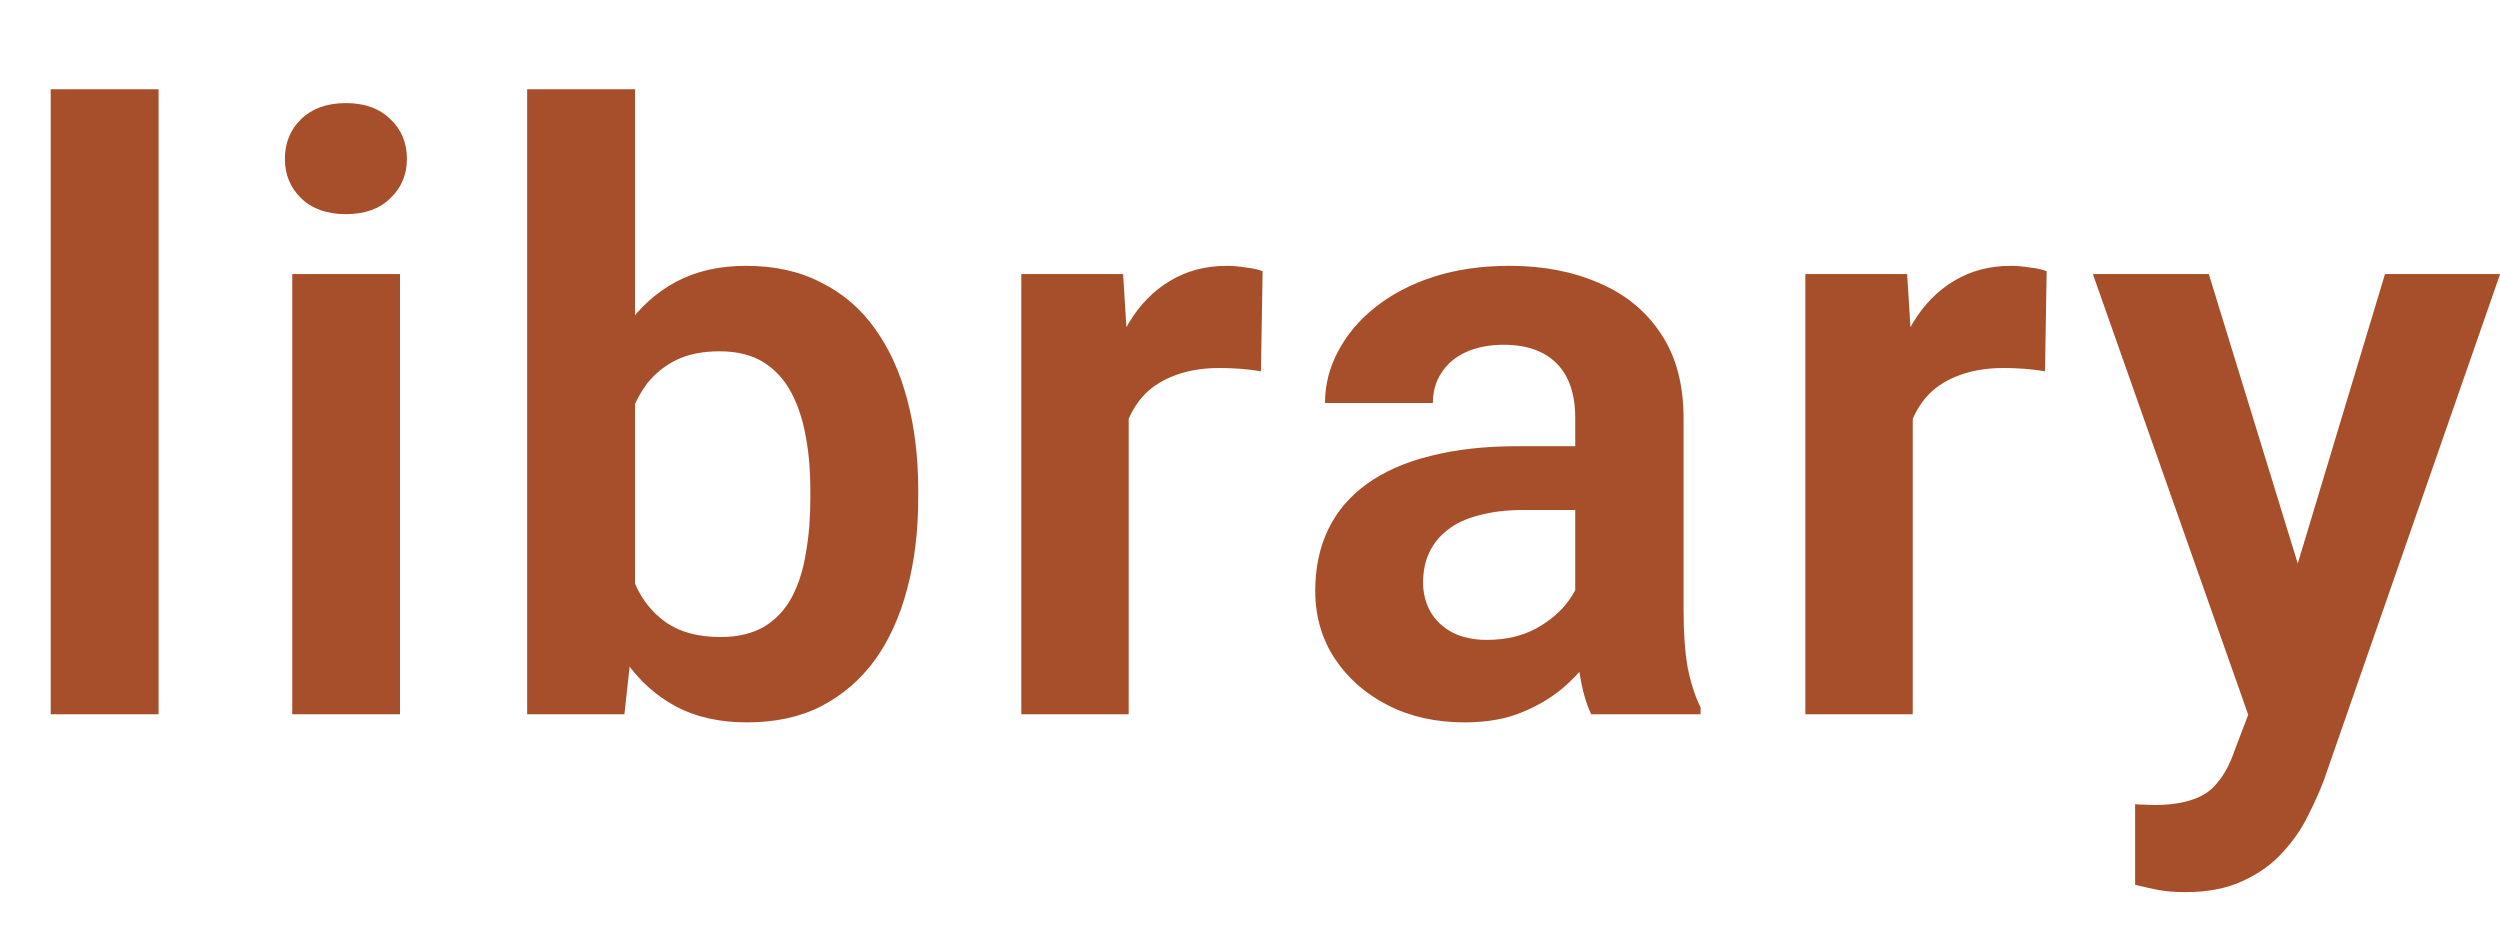 <svg width="21" height="8" viewBox="0 0 21 8" fill="none" xmlns="http://www.w3.org/2000/svg">
<path d="M1.332 0.75V6H0.426V0.75H1.332ZM3.36 2.302V6H2.455V2.302H3.36ZM2.393 1.334C2.393 1.2 2.439 1.088 2.53 1C2.623 0.911 2.748 0.866 2.906 0.866C3.063 0.866 3.187 0.911 3.278 1C3.372 1.088 3.418 1.2 3.418 1.334C3.418 1.467 3.372 1.577 3.278 1.666C3.187 1.755 3.063 1.799 2.906 1.799C2.748 1.799 2.623 1.755 2.53 1.666C2.439 1.577 2.393 1.467 2.393 1.334ZM4.428 0.75H5.334V5.183L5.245 6H4.428V0.75ZM7.713 4.113V4.185C7.713 4.461 7.682 4.714 7.621 4.944C7.561 5.174 7.471 5.373 7.351 5.542C7.23 5.708 7.079 5.838 6.899 5.932C6.722 6.023 6.513 6.068 6.274 6.068C6.046 6.068 5.848 6.024 5.679 5.935C5.513 5.846 5.373 5.721 5.259 5.559C5.145 5.395 5.054 5.202 4.985 4.981C4.917 4.758 4.866 4.514 4.832 4.25V4.055C4.866 3.789 4.917 3.545 4.985 3.324C5.054 3.103 5.145 2.91 5.259 2.746C5.373 2.582 5.513 2.456 5.679 2.367C5.846 2.278 6.041 2.233 6.267 2.233C6.509 2.233 6.719 2.28 6.899 2.374C7.082 2.465 7.232 2.595 7.351 2.763C7.471 2.93 7.561 3.128 7.621 3.358C7.682 3.586 7.713 3.838 7.713 4.113ZM6.807 4.185V4.113C6.807 3.956 6.795 3.808 6.769 3.669C6.744 3.528 6.703 3.403 6.646 3.296C6.589 3.189 6.512 3.105 6.414 3.043C6.316 2.982 6.193 2.951 6.045 2.951C5.904 2.951 5.783 2.975 5.683 3.023C5.585 3.071 5.503 3.137 5.436 3.221C5.373 3.305 5.323 3.405 5.286 3.519C5.252 3.632 5.229 3.756 5.218 3.888V4.421C5.234 4.596 5.271 4.755 5.331 4.896C5.39 5.035 5.478 5.146 5.594 5.228C5.712 5.31 5.865 5.351 6.052 5.351C6.198 5.351 6.319 5.322 6.417 5.265C6.515 5.206 6.593 5.124 6.65 5.019C6.707 4.912 6.747 4.788 6.769 4.646C6.795 4.505 6.807 4.351 6.807 4.185ZM9.481 3.057V6H8.579V2.302H9.434L9.481 3.057ZM10.606 2.278L10.592 3.119C10.542 3.11 10.485 3.103 10.421 3.098C10.36 3.094 10.302 3.091 10.247 3.091C10.108 3.091 9.986 3.111 9.881 3.149C9.777 3.186 9.689 3.239 9.618 3.31C9.55 3.381 9.497 3.467 9.461 3.57C9.424 3.67 9.404 3.784 9.399 3.912L9.205 3.888C9.205 3.653 9.229 3.435 9.276 3.235C9.324 3.034 9.394 2.859 9.485 2.708C9.576 2.558 9.69 2.442 9.827 2.36C9.966 2.276 10.125 2.233 10.305 2.233C10.355 2.233 10.409 2.238 10.466 2.247C10.525 2.254 10.572 2.264 10.606 2.278ZM13.232 5.214V3.508C13.232 3.383 13.211 3.275 13.168 3.184C13.124 3.092 13.058 3.022 12.969 2.972C12.88 2.922 12.768 2.896 12.631 2.896C12.51 2.896 12.404 2.917 12.313 2.958C12.224 2.999 12.156 3.057 12.108 3.132C12.06 3.205 12.036 3.29 12.036 3.385H11.13C11.13 3.233 11.167 3.088 11.24 2.951C11.313 2.812 11.416 2.689 11.551 2.582C11.688 2.473 11.851 2.387 12.04 2.326C12.231 2.264 12.445 2.233 12.682 2.233C12.962 2.233 13.212 2.281 13.431 2.377C13.652 2.47 13.825 2.612 13.95 2.801C14.078 2.99 14.142 3.228 14.142 3.515V5.128C14.142 5.313 14.153 5.471 14.176 5.604C14.201 5.733 14.237 5.846 14.285 5.942V6H13.366C13.322 5.907 13.289 5.788 13.267 5.645C13.244 5.499 13.232 5.355 13.232 5.214ZM13.359 3.748L13.366 4.284H12.795C12.654 4.284 12.53 4.299 12.422 4.329C12.315 4.356 12.228 4.397 12.159 4.452C12.091 4.504 12.04 4.568 12.005 4.643C11.971 4.716 11.954 4.799 11.954 4.893C11.954 4.984 11.975 5.066 12.016 5.139C12.059 5.212 12.12 5.27 12.2 5.313C12.282 5.354 12.378 5.375 12.487 5.375C12.647 5.375 12.786 5.343 12.904 5.279C13.023 5.213 13.115 5.133 13.181 5.04C13.247 4.946 13.283 4.857 13.287 4.773L13.547 5.163C13.515 5.256 13.467 5.355 13.403 5.46C13.34 5.565 13.258 5.663 13.157 5.754C13.057 5.845 12.936 5.92 12.795 5.979C12.654 6.039 12.49 6.068 12.303 6.068C12.063 6.068 11.849 6.021 11.66 5.925C11.471 5.829 11.322 5.698 11.212 5.532C11.103 5.365 11.048 5.176 11.048 4.964C11.048 4.768 11.085 4.595 11.158 4.445C11.231 4.294 11.339 4.168 11.482 4.065C11.626 3.961 11.804 3.882 12.016 3.83C12.23 3.775 12.475 3.748 12.751 3.748H13.359ZM16.067 3.057V6H15.165V2.302H16.02L16.067 3.057ZM17.192 2.278L17.178 3.119C17.128 3.11 17.071 3.103 17.007 3.098C16.946 3.094 16.888 3.091 16.833 3.091C16.694 3.091 16.572 3.111 16.467 3.149C16.363 3.186 16.275 3.239 16.204 3.31C16.136 3.381 16.083 3.467 16.047 3.57C16.011 3.67 15.99 3.784 15.985 3.912L15.791 3.888C15.791 3.653 15.815 3.435 15.862 3.235C15.91 3.034 15.98 2.859 16.071 2.708C16.162 2.558 16.276 2.442 16.413 2.36C16.552 2.276 16.711 2.233 16.891 2.233C16.941 2.233 16.995 2.238 17.052 2.247C17.111 2.254 17.158 2.264 17.192 2.278ZM19.043 5.59L20.034 2.302H21.001L19.518 6.561C19.483 6.652 19.439 6.751 19.384 6.858C19.332 6.965 19.261 7.066 19.172 7.162C19.084 7.26 18.972 7.34 18.837 7.401C18.705 7.463 18.545 7.494 18.356 7.494C18.274 7.494 18.201 7.488 18.137 7.477C18.073 7.465 18.006 7.45 17.935 7.432V6.755C17.958 6.758 17.984 6.759 18.014 6.759C18.046 6.761 18.073 6.762 18.096 6.762C18.228 6.762 18.337 6.746 18.424 6.714C18.511 6.685 18.58 6.636 18.632 6.567C18.687 6.501 18.733 6.415 18.769 6.308L19.043 5.59ZM18.554 2.302L19.391 5.026L19.538 5.979L18.916 6.092L17.58 2.302H18.554Z" fill="#A74F2A"/>
</svg>
